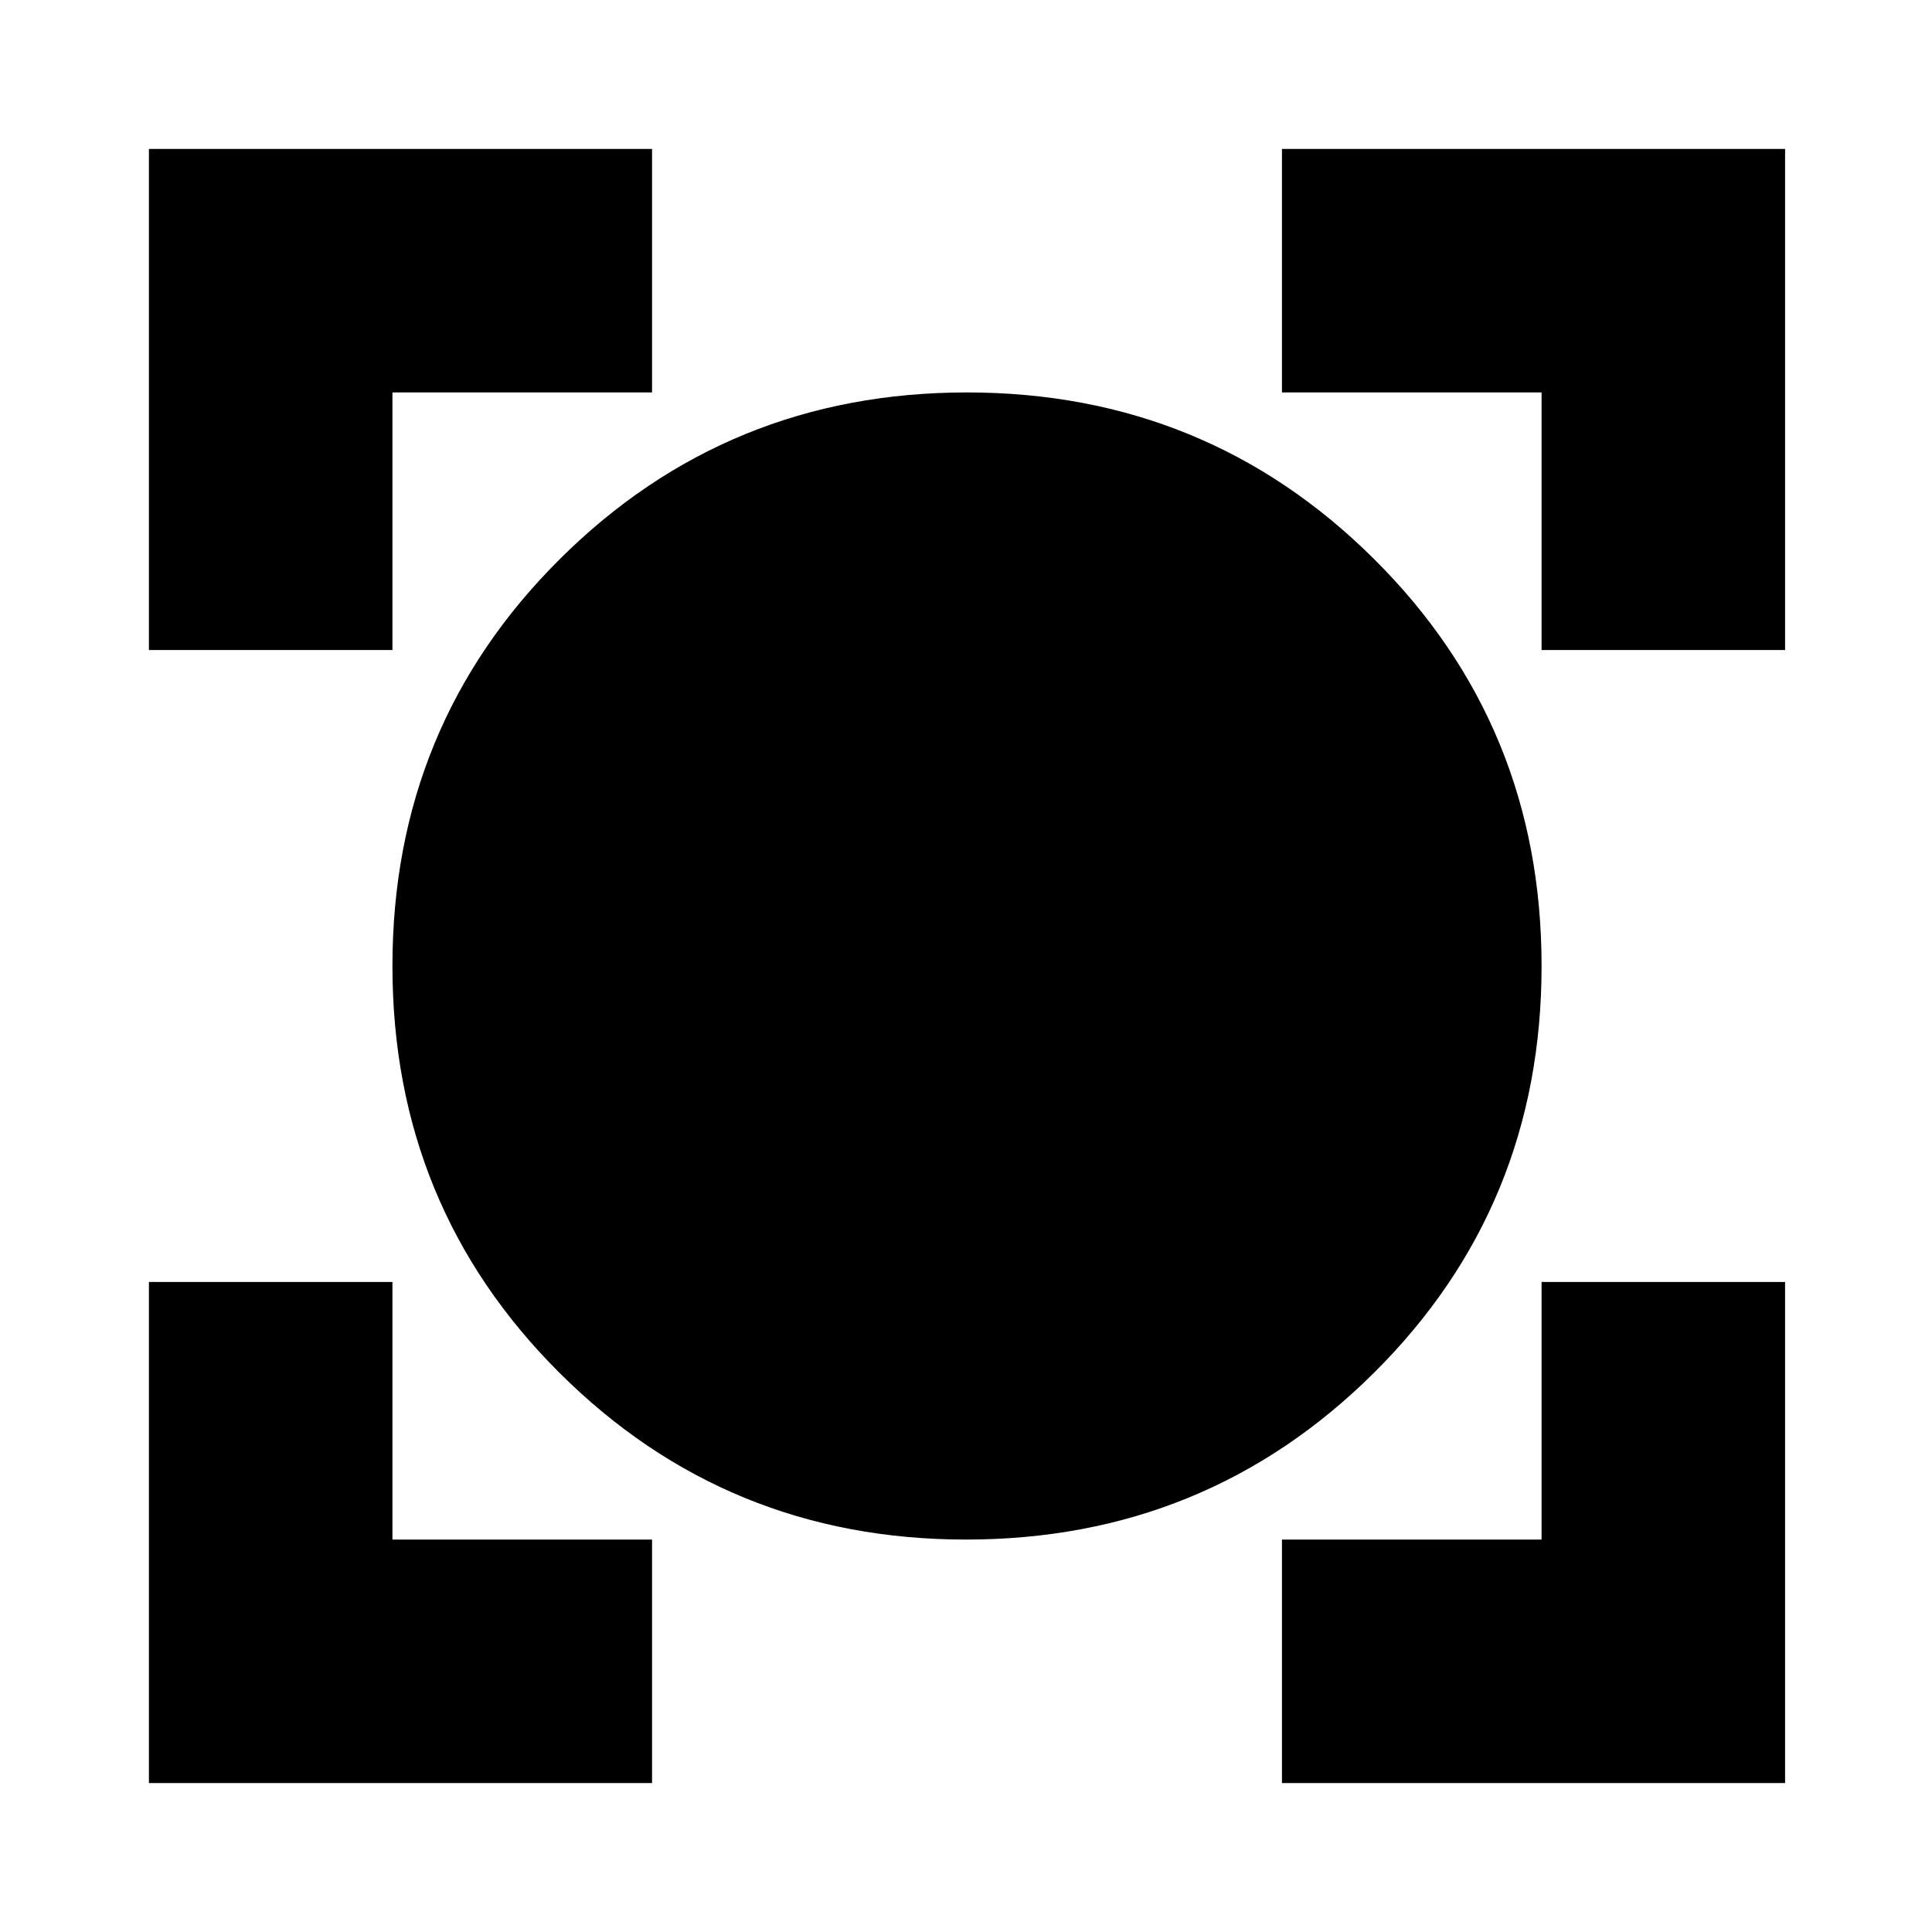 <svg xmlns="http://www.w3.org/2000/svg" height="24" viewBox="0 -960 960 960" width="24"><path d="M74-74v-249h121v128h129v121H74Zm563 0v-121h129v-128h121v249H637ZM480-195q-118.83 0-201.91-82.76Q195-360.51 195-480q0-119.49 83.22-202.24Q361.44-765 480.46-765q119.03 0 202.28 82.76Q766-599.49 766-480q0 119.49-83.38 202.24Q599.24-195 480-195ZM74-637v-249h250v121H195v128H74Zm692 0v-128H637v-121h250v249H766Z"/></svg>